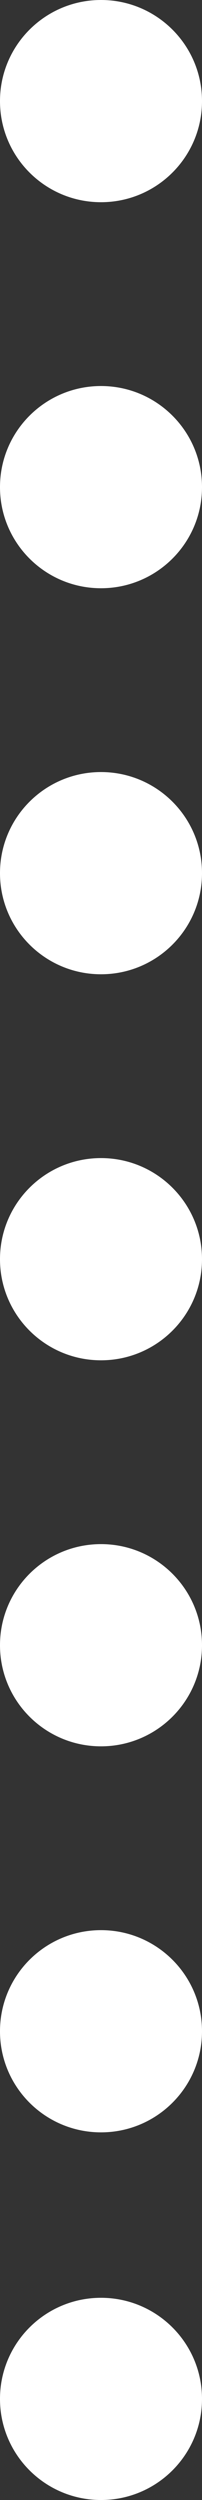 <svg width="11" height="136" viewBox="0 0 11 136" fill="none" xmlns="http://www.w3.org/2000/svg">
<rect x="0" y="0" width="11" height="136" fill="#333333" stroke="none"/>
<path d="M11 5.5C11 8.538 8.538 11 5.5 11C2.462 11 0 8.538 0 5.5C0 2.462 2.462 0 5.5 0C8.538 0 11 2.462 11 5.5Z" fill="white"/>
<path d="M11 26.5C11 29.538 8.538 32 5.5 32C2.462 32 0 29.538 0 26.5C0 23.462 2.462 21 5.5 21C8.538 21 11 23.462 11 26.5Z" fill="white"/>
<path d="M11 47.5C11 50.538 8.538 53 5.5 53C2.462 53 0 50.538 0 47.5C0 44.462 2.462 42 5.5 42C8.538 42 11 44.462 11 47.5Z" fill="white"/>
<path d="M11 68.5C11 71.538 8.538 74 5.5 74C2.462 74 0 71.538 0 68.5C0 65.462 2.462 63 5.5 63C8.538 63 11 65.462 11 68.5Z" fill="white"/>
<path d="M11 89.5C11 92.538 8.538 95 5.5 95C2.462 95 0 92.538 0 89.5C0 86.462 2.462 84 5.5 84C8.538 84 11 86.462 11 89.5Z" fill="white"/>
<path d="M11 110.5C11 113.538 8.538 116 5.5 116C2.462 116 0 113.538 0 110.5C0 107.462 2.462 105 5.5 105C8.538 105 11 107.462 11 110.5Z" fill="white"/>
<path d="M11 130.5C11 133.538 8.538 136 5.5 136C2.462 136 0 133.538 0 130.5C0 127.462 2.462 125 5.5 125C8.538 125 11 127.462 11 130.5Z" fill="white"/>
</svg>
